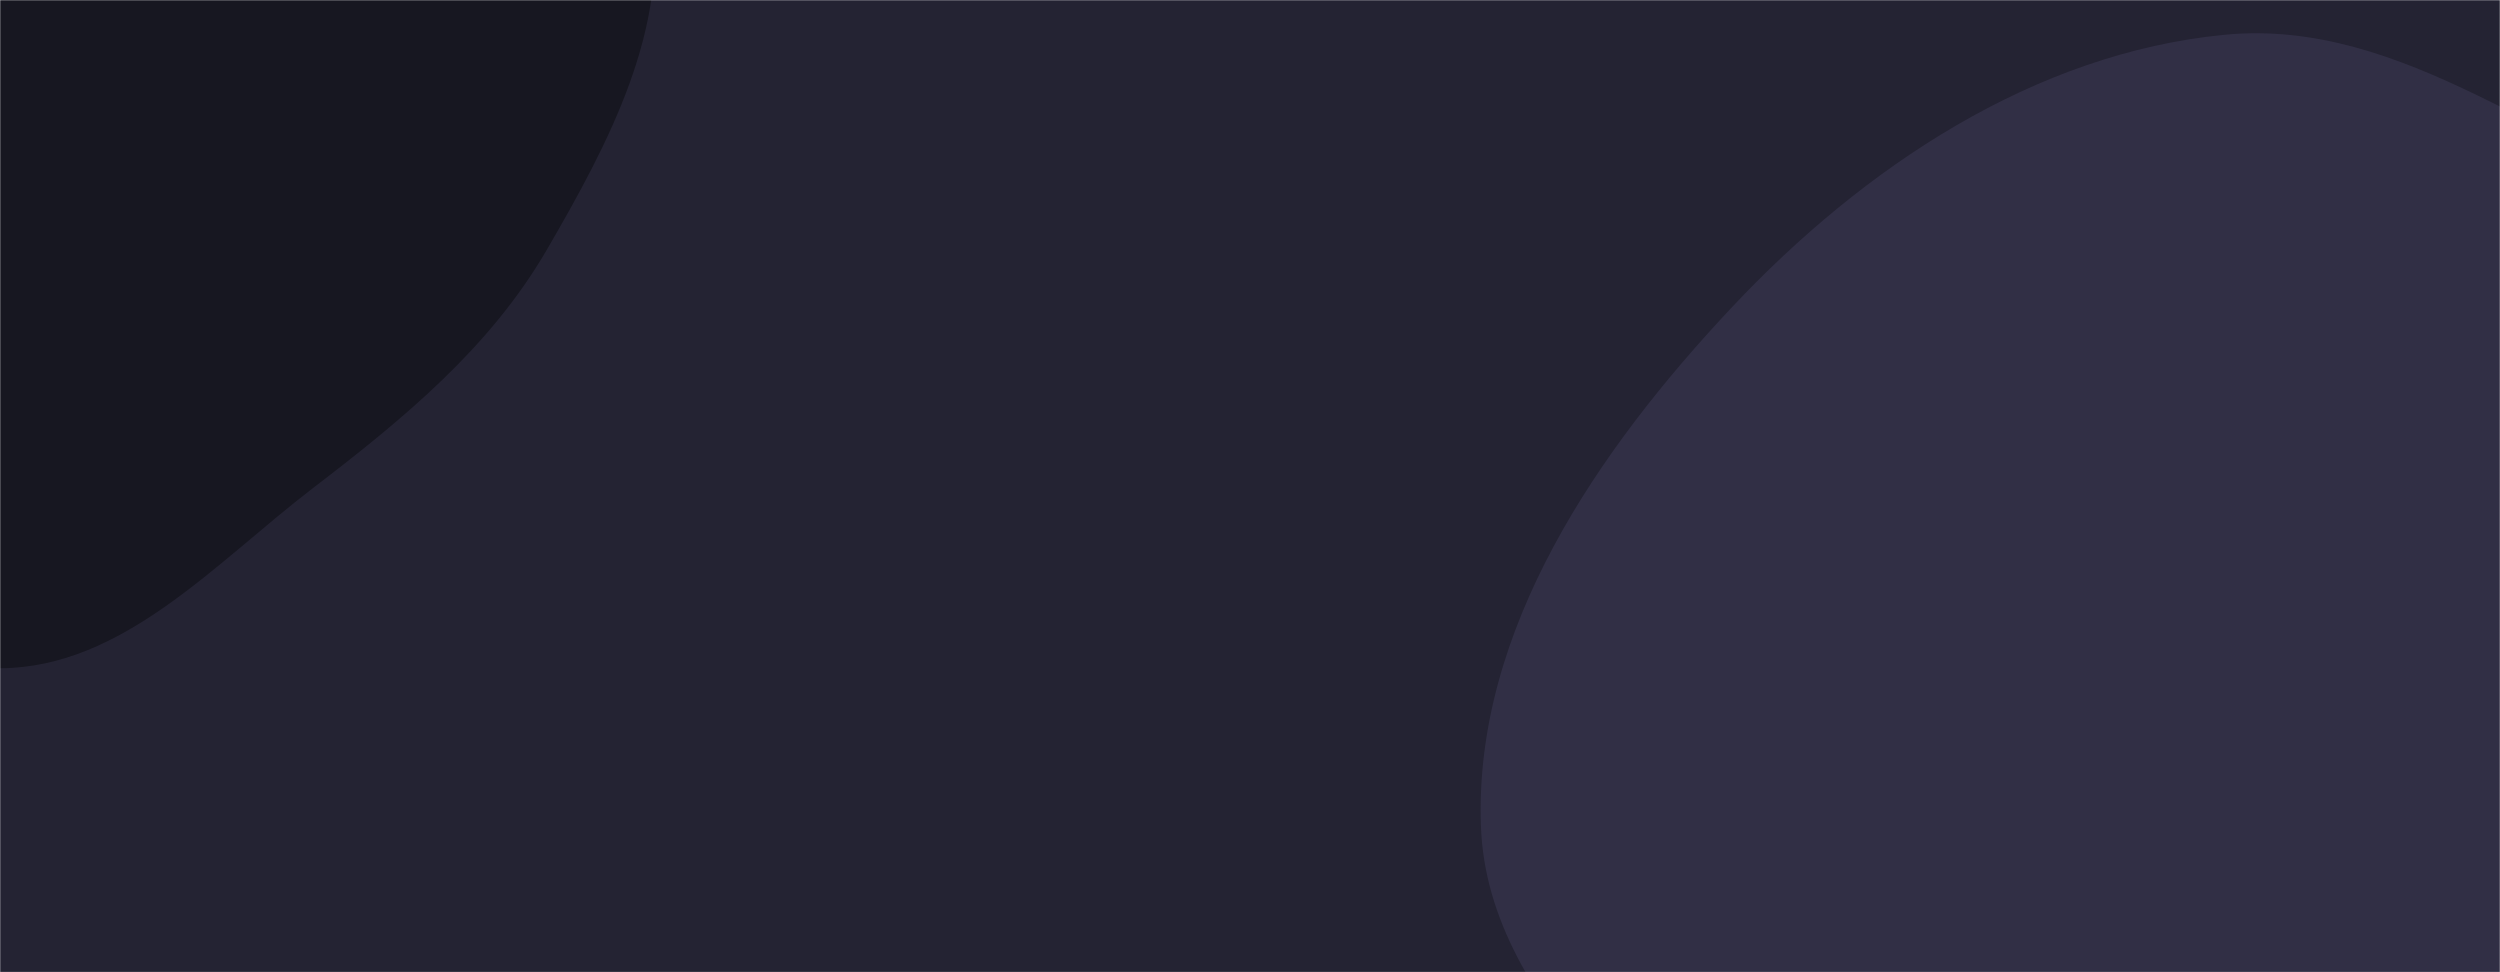 <svg xmlns="http://www.w3.org/2000/svg" version="1.1" xmlns:xlink="http://www.w3.org/1999/xlink" xmlns:svgjs="http://svgjs.dev/svgjs" width="1440" height="560" preserveAspectRatio="none" viewBox="0 0 1440 560"><g mask="url(&quot;#SvgjsMask1015&quot;)" fill="none"><rect width="1440" height="560" x="0" y="0" fill="rgba(36, 35, 51, 1)"></rect><path d="M0,384.923C70.885,384.594,124.249,324.009,180.54,280.926C232.414,241.223,282.179,200.338,314.981,143.847C350.287,83.044,386.571,15.434,374.968,-53.912C363.427,-122.887,308.355,-176.061,254.075,-220.157C205.82,-259.358,141.746,-264.082,84.999,-289.479C16.853,-319.978,-39.952,-400.438,-112.864,-384.379C-184.868,-368.52,-203.597,-273.864,-249.142,-215.883C-292.012,-161.308,-367.5,-122.79,-372.708,-53.587C-377.919,15.656,-309.149,65.145,-274.837,125.514C-244.127,179.545,-226.818,239.951,-181.622,282.61C-130.046,331.291,-70.921,385.253,0,384.923" fill="#171721"></path><path d="M1440 1123.743C1545.245 1115.175 1638.469 1064.116 1728.074 1008.252 1818.796 951.691 1922.312 897.654 1961.919 798.352 2001.081 700.164 1955.292 592.587 1935.26 488.792 1916.218 390.124 1918.724 277.82 1847.734 206.697 1777.625 136.456 1662.986 152.646 1568.733 121.575 1470.276 89.118 1384.636 10.04 1281.448 20.02 1171.685 30.636 1073.306 96.465 997.76 176.797 920.373 259.087 849.086 362.709 853.007 475.603 856.815 585.256 972.009 653.105 1017.766 752.828 1063.402 852.287 1037.904 985.527 1120.117 1057.747 1203.603 1131.086 1329.242 1132.76 1440 1123.743" fill="#312f45"></path></g><defs><mask id="SvgjsMask1015"><rect width="1440" height="560" fill="#ffffff"></rect></mask></defs></svg>